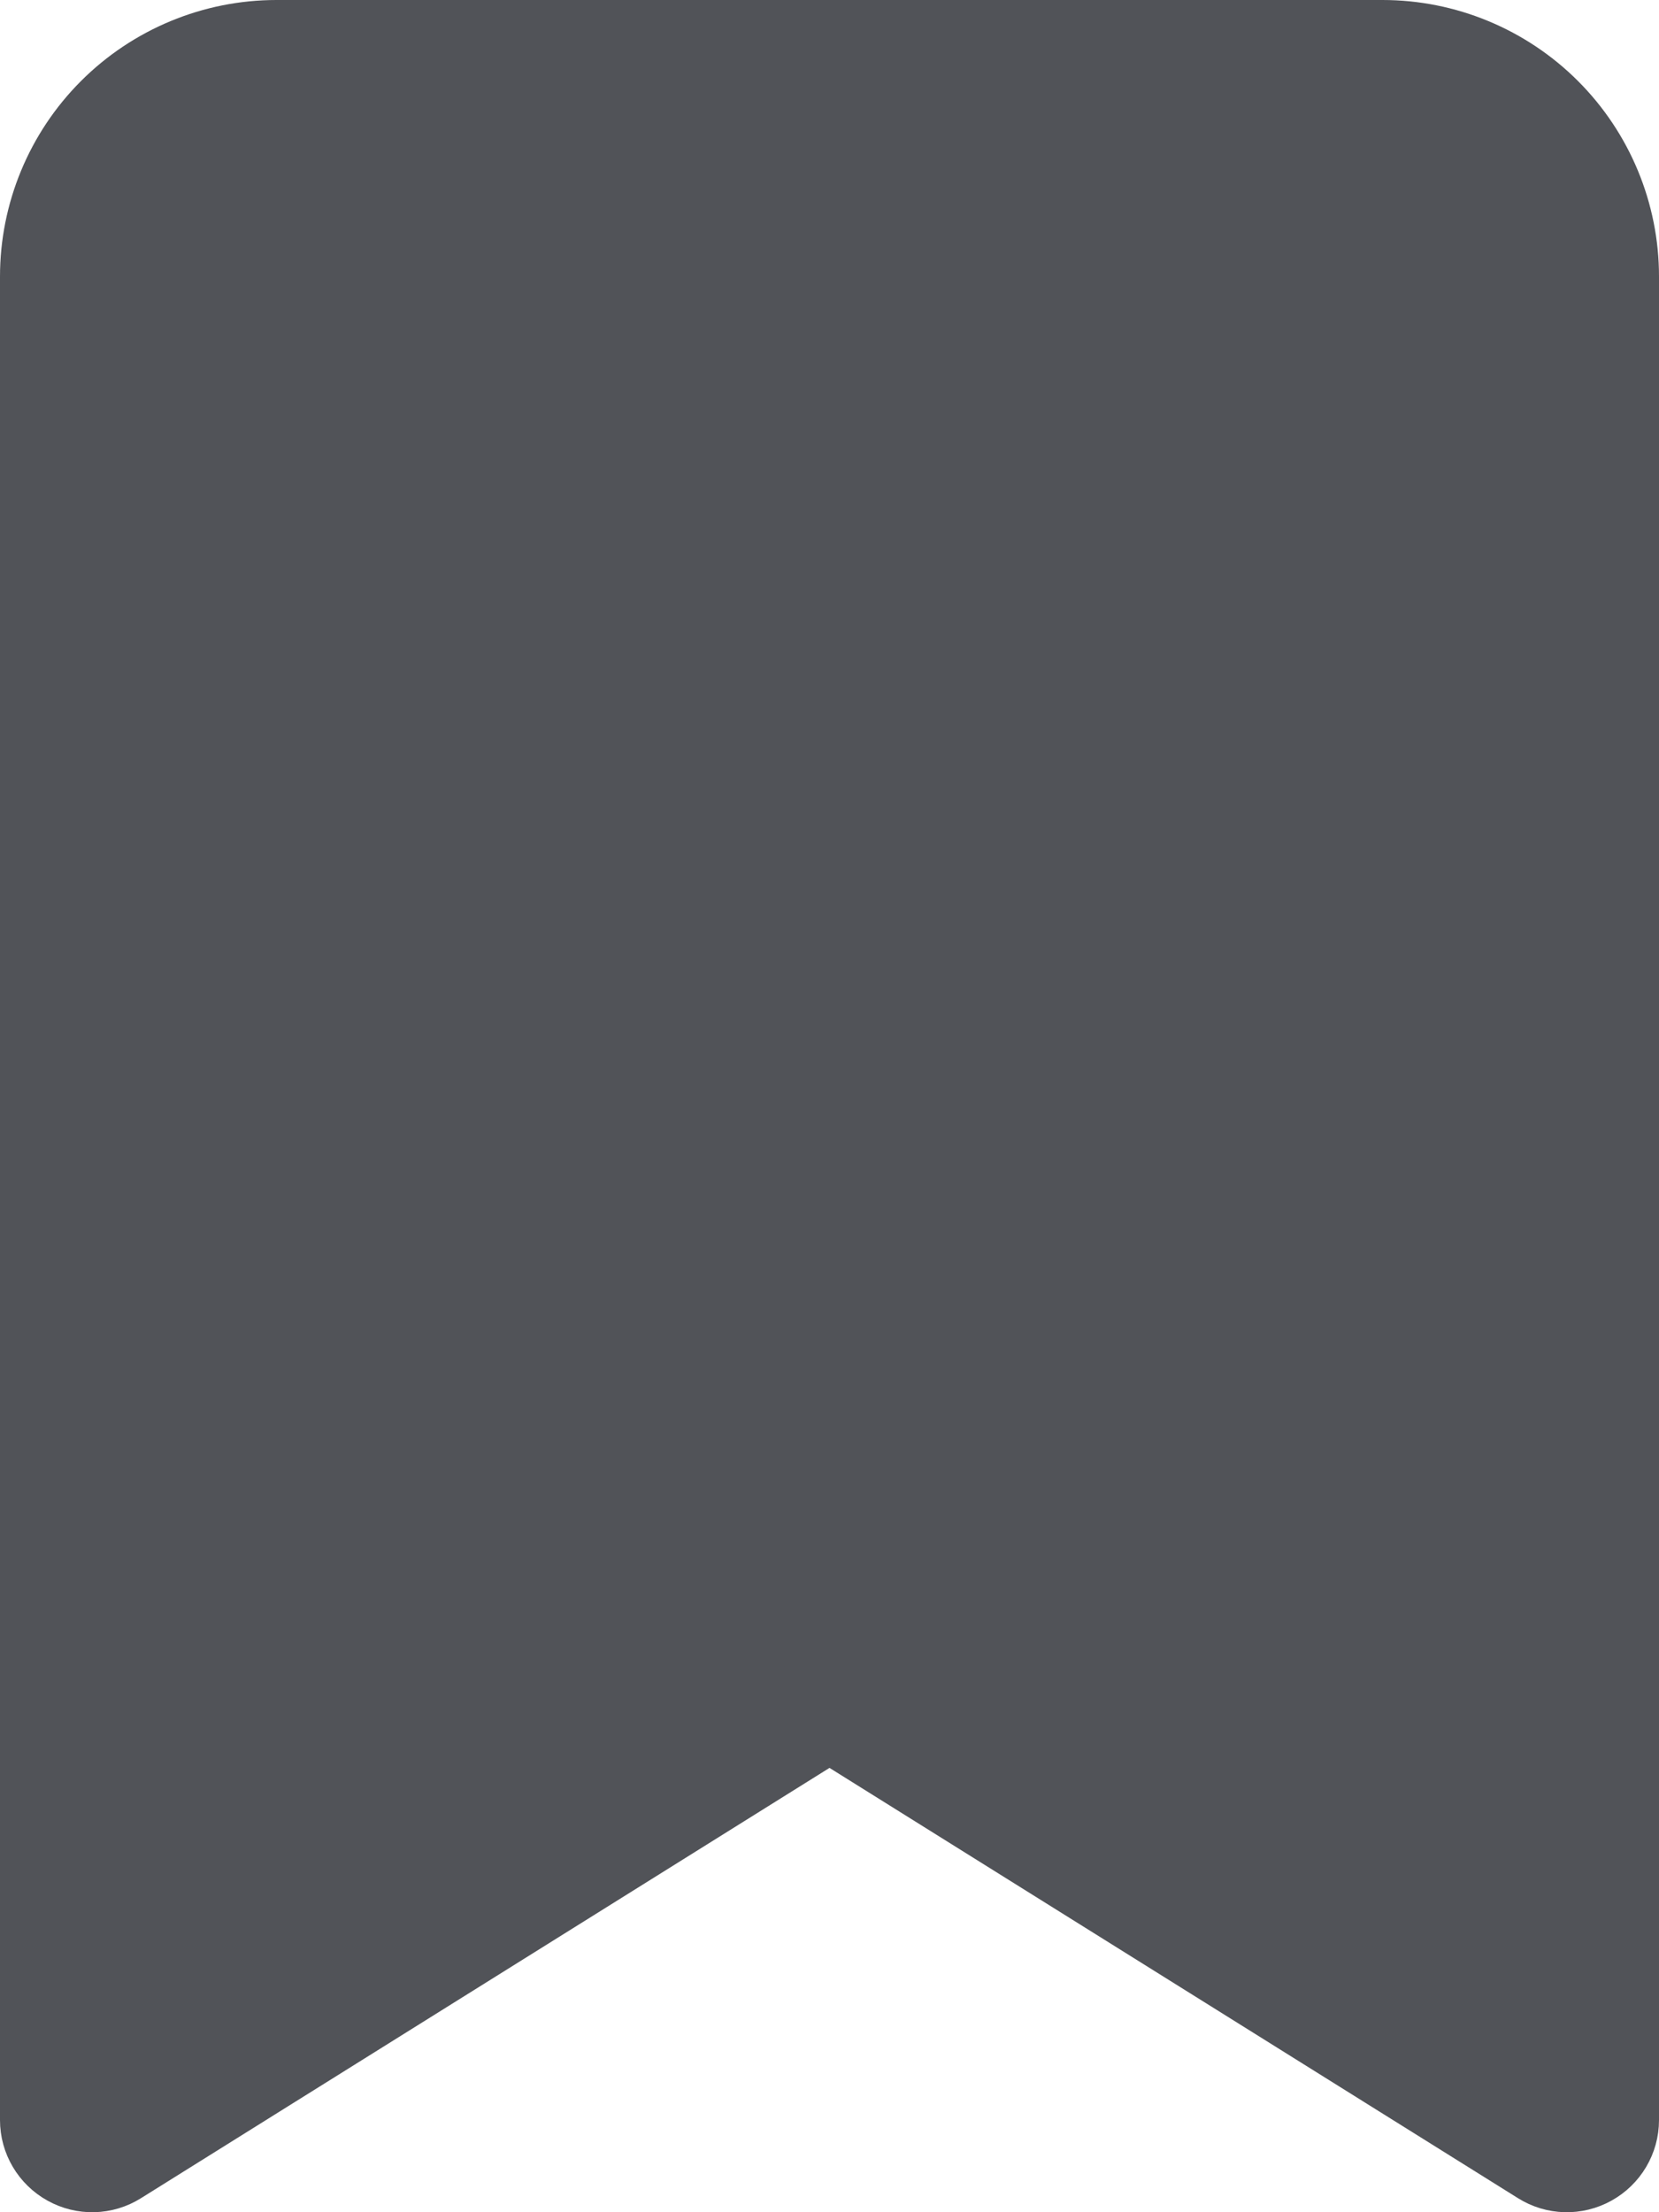 <svg width="15" height="20" viewBox="0 0 15 20" fill="none" xmlns="http://www.w3.org/2000/svg">
<path d="M7.765 15.559C7.603 15.457 7.397 15.457 7.235 15.559L1.01 19.449C0.907 19.514 0.778 19.517 0.672 19.458C0.566 19.399 0.5 19.288 0.5 19.167V2.5C0.5 1.97 0.711 1.461 1.086 1.086C1.461 0.711 1.97 0.5 2.5 0.5H12.5C13.03 0.5 13.539 0.711 13.914 1.086C14.289 1.461 14.5 1.97 14.5 2.5V19.167C14.5 19.288 14.434 19.399 14.328 19.458C14.222 19.517 14.093 19.514 13.99 19.449L7.765 15.559Z" fill="#515358" stroke="#515358" stroke-linejoin="round"/>
</svg>
